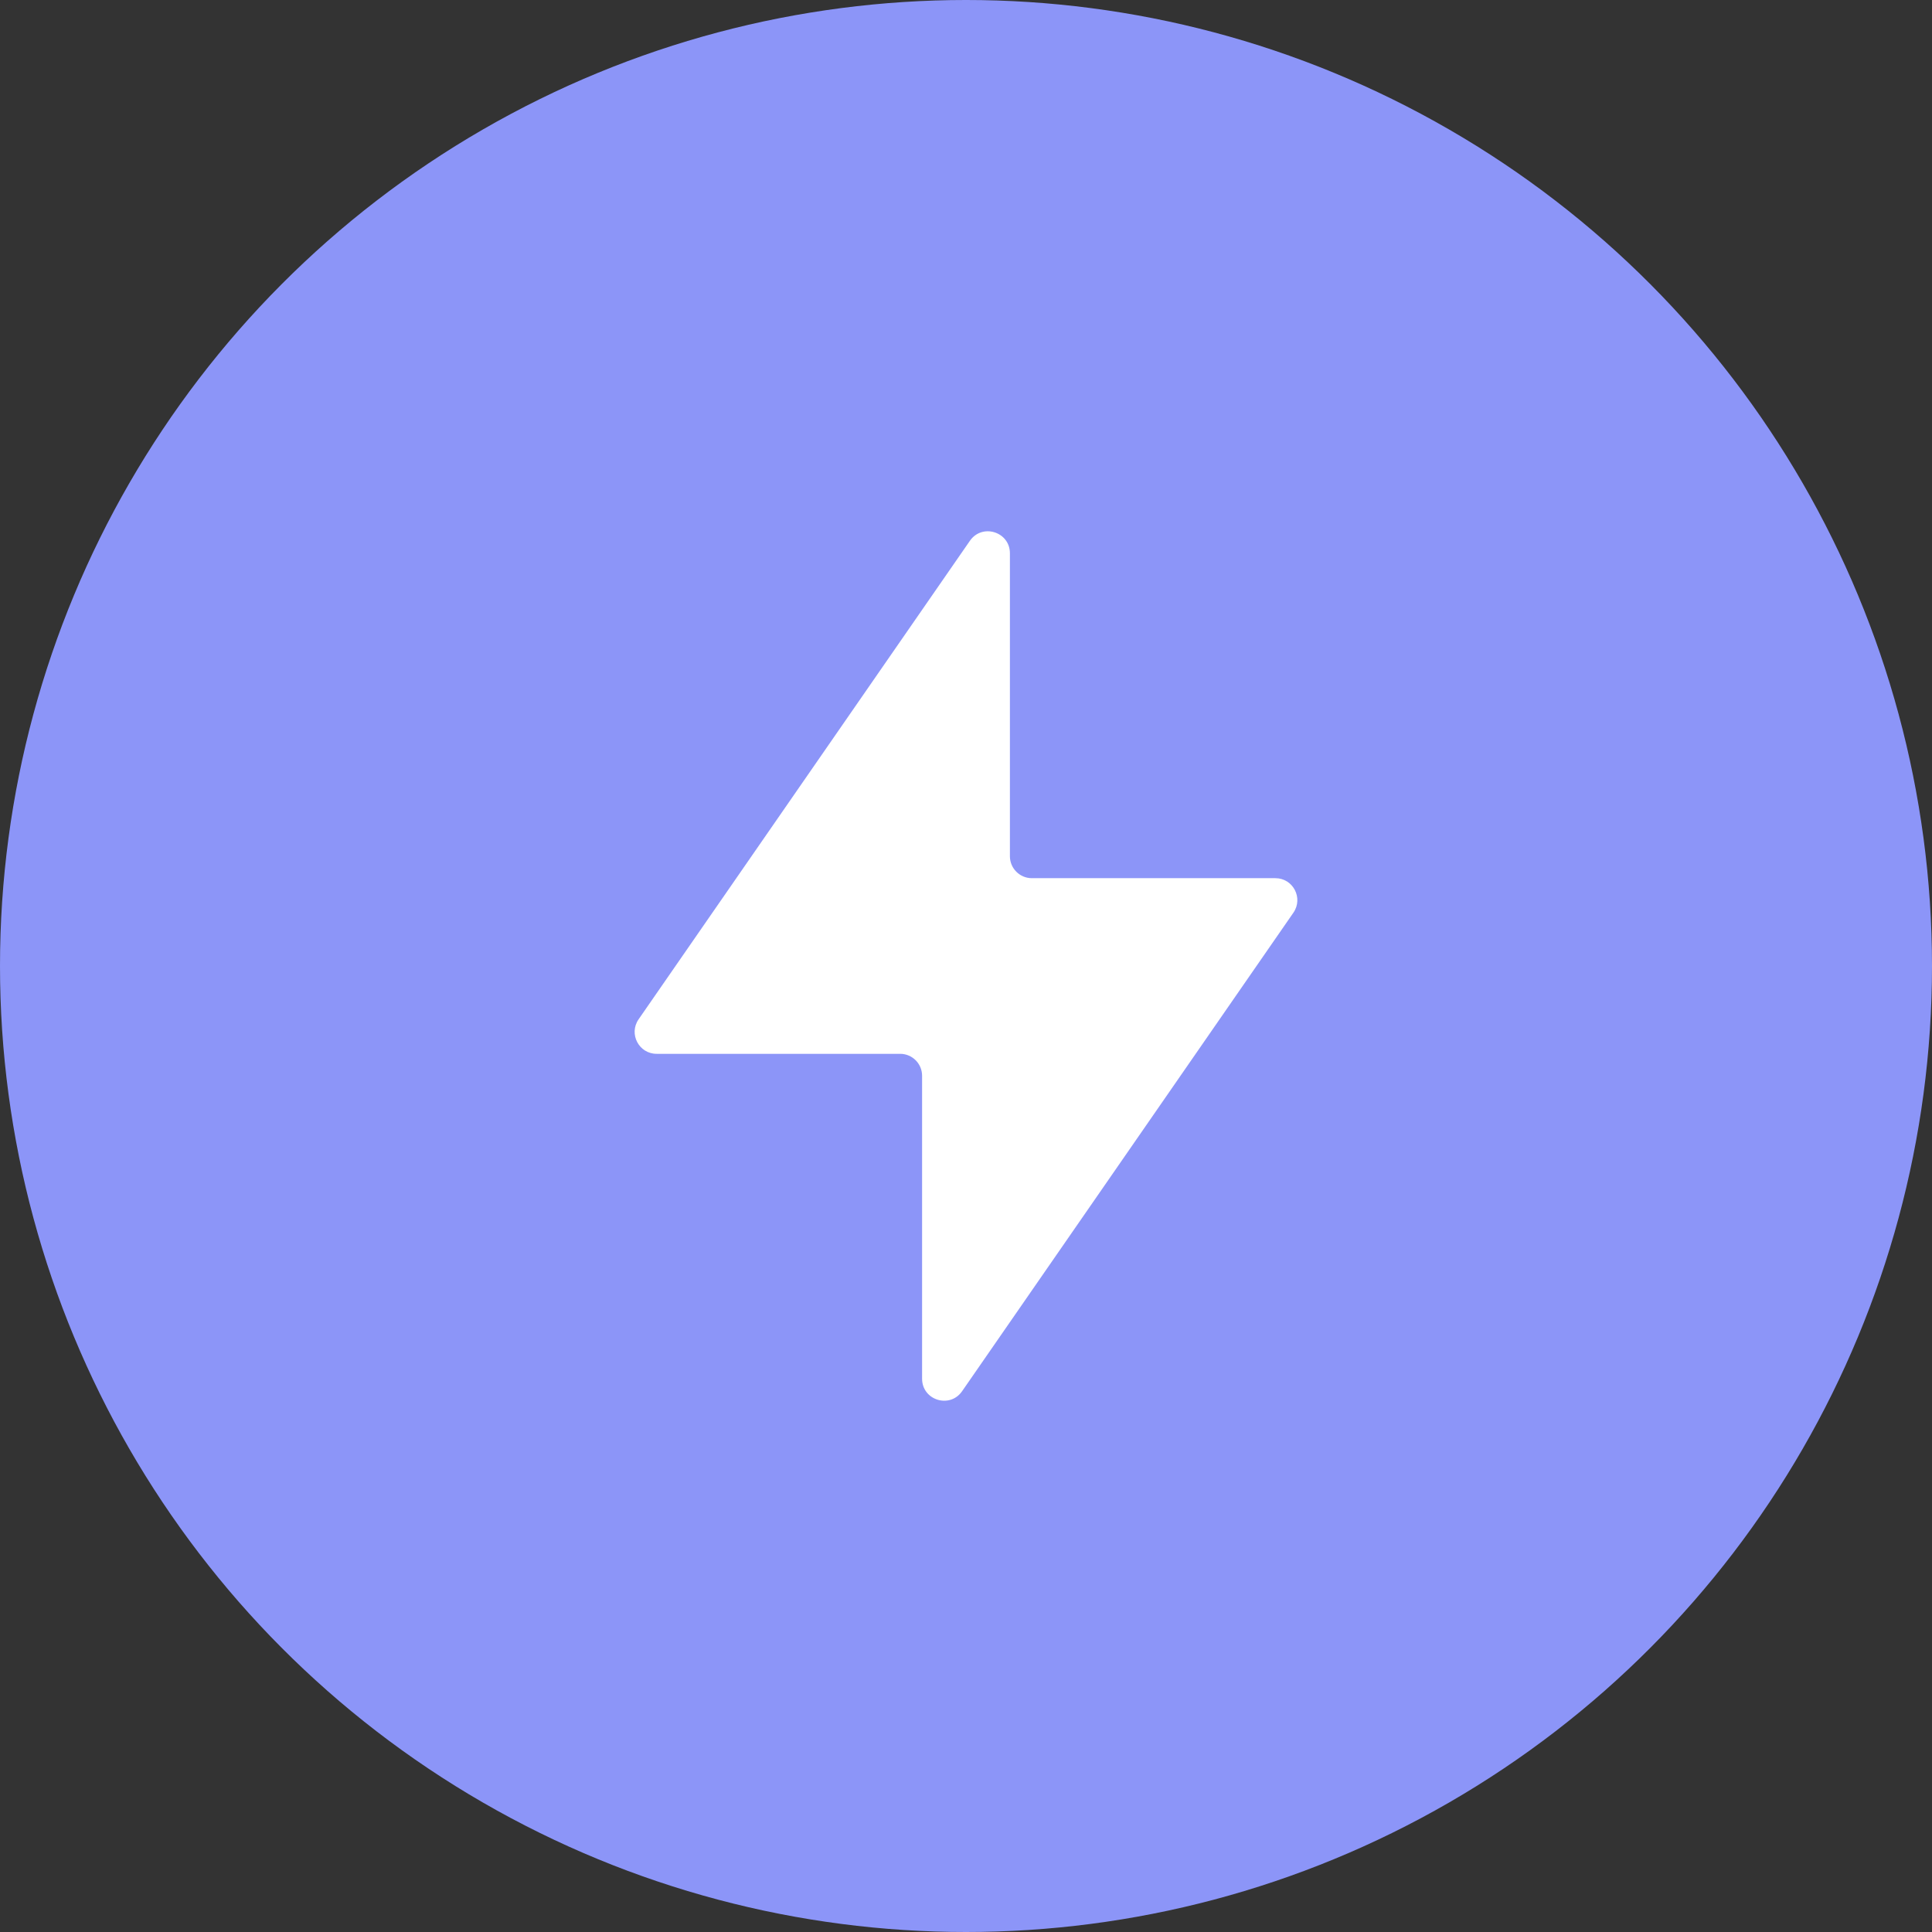 <svg width="44" height="44" viewBox="0 0 44 44" fill="none" xmlns="http://www.w3.org/2000/svg">
<rect x="0" y="0" width="44" height="44" fill="#333333" stroke="none"/>
<circle cx="22" cy="22" r="22" fill="#8C95F8"/>
<path d="M23 19.5C23 19.776 23.224 20 23.5 20H29.046C29.449 20 29.686 20.453 29.457 20.785L21.911 31.684C21.632 32.087 21 31.89 21 31.399V24.5C21 24.224 20.776 24 20.5 24H14.954C14.551 24 14.314 23.547 14.543 23.215L22.089 12.316C22.368 11.913 23 12.11 23 12.601V19.5Z" fill="white"/>
</svg>
